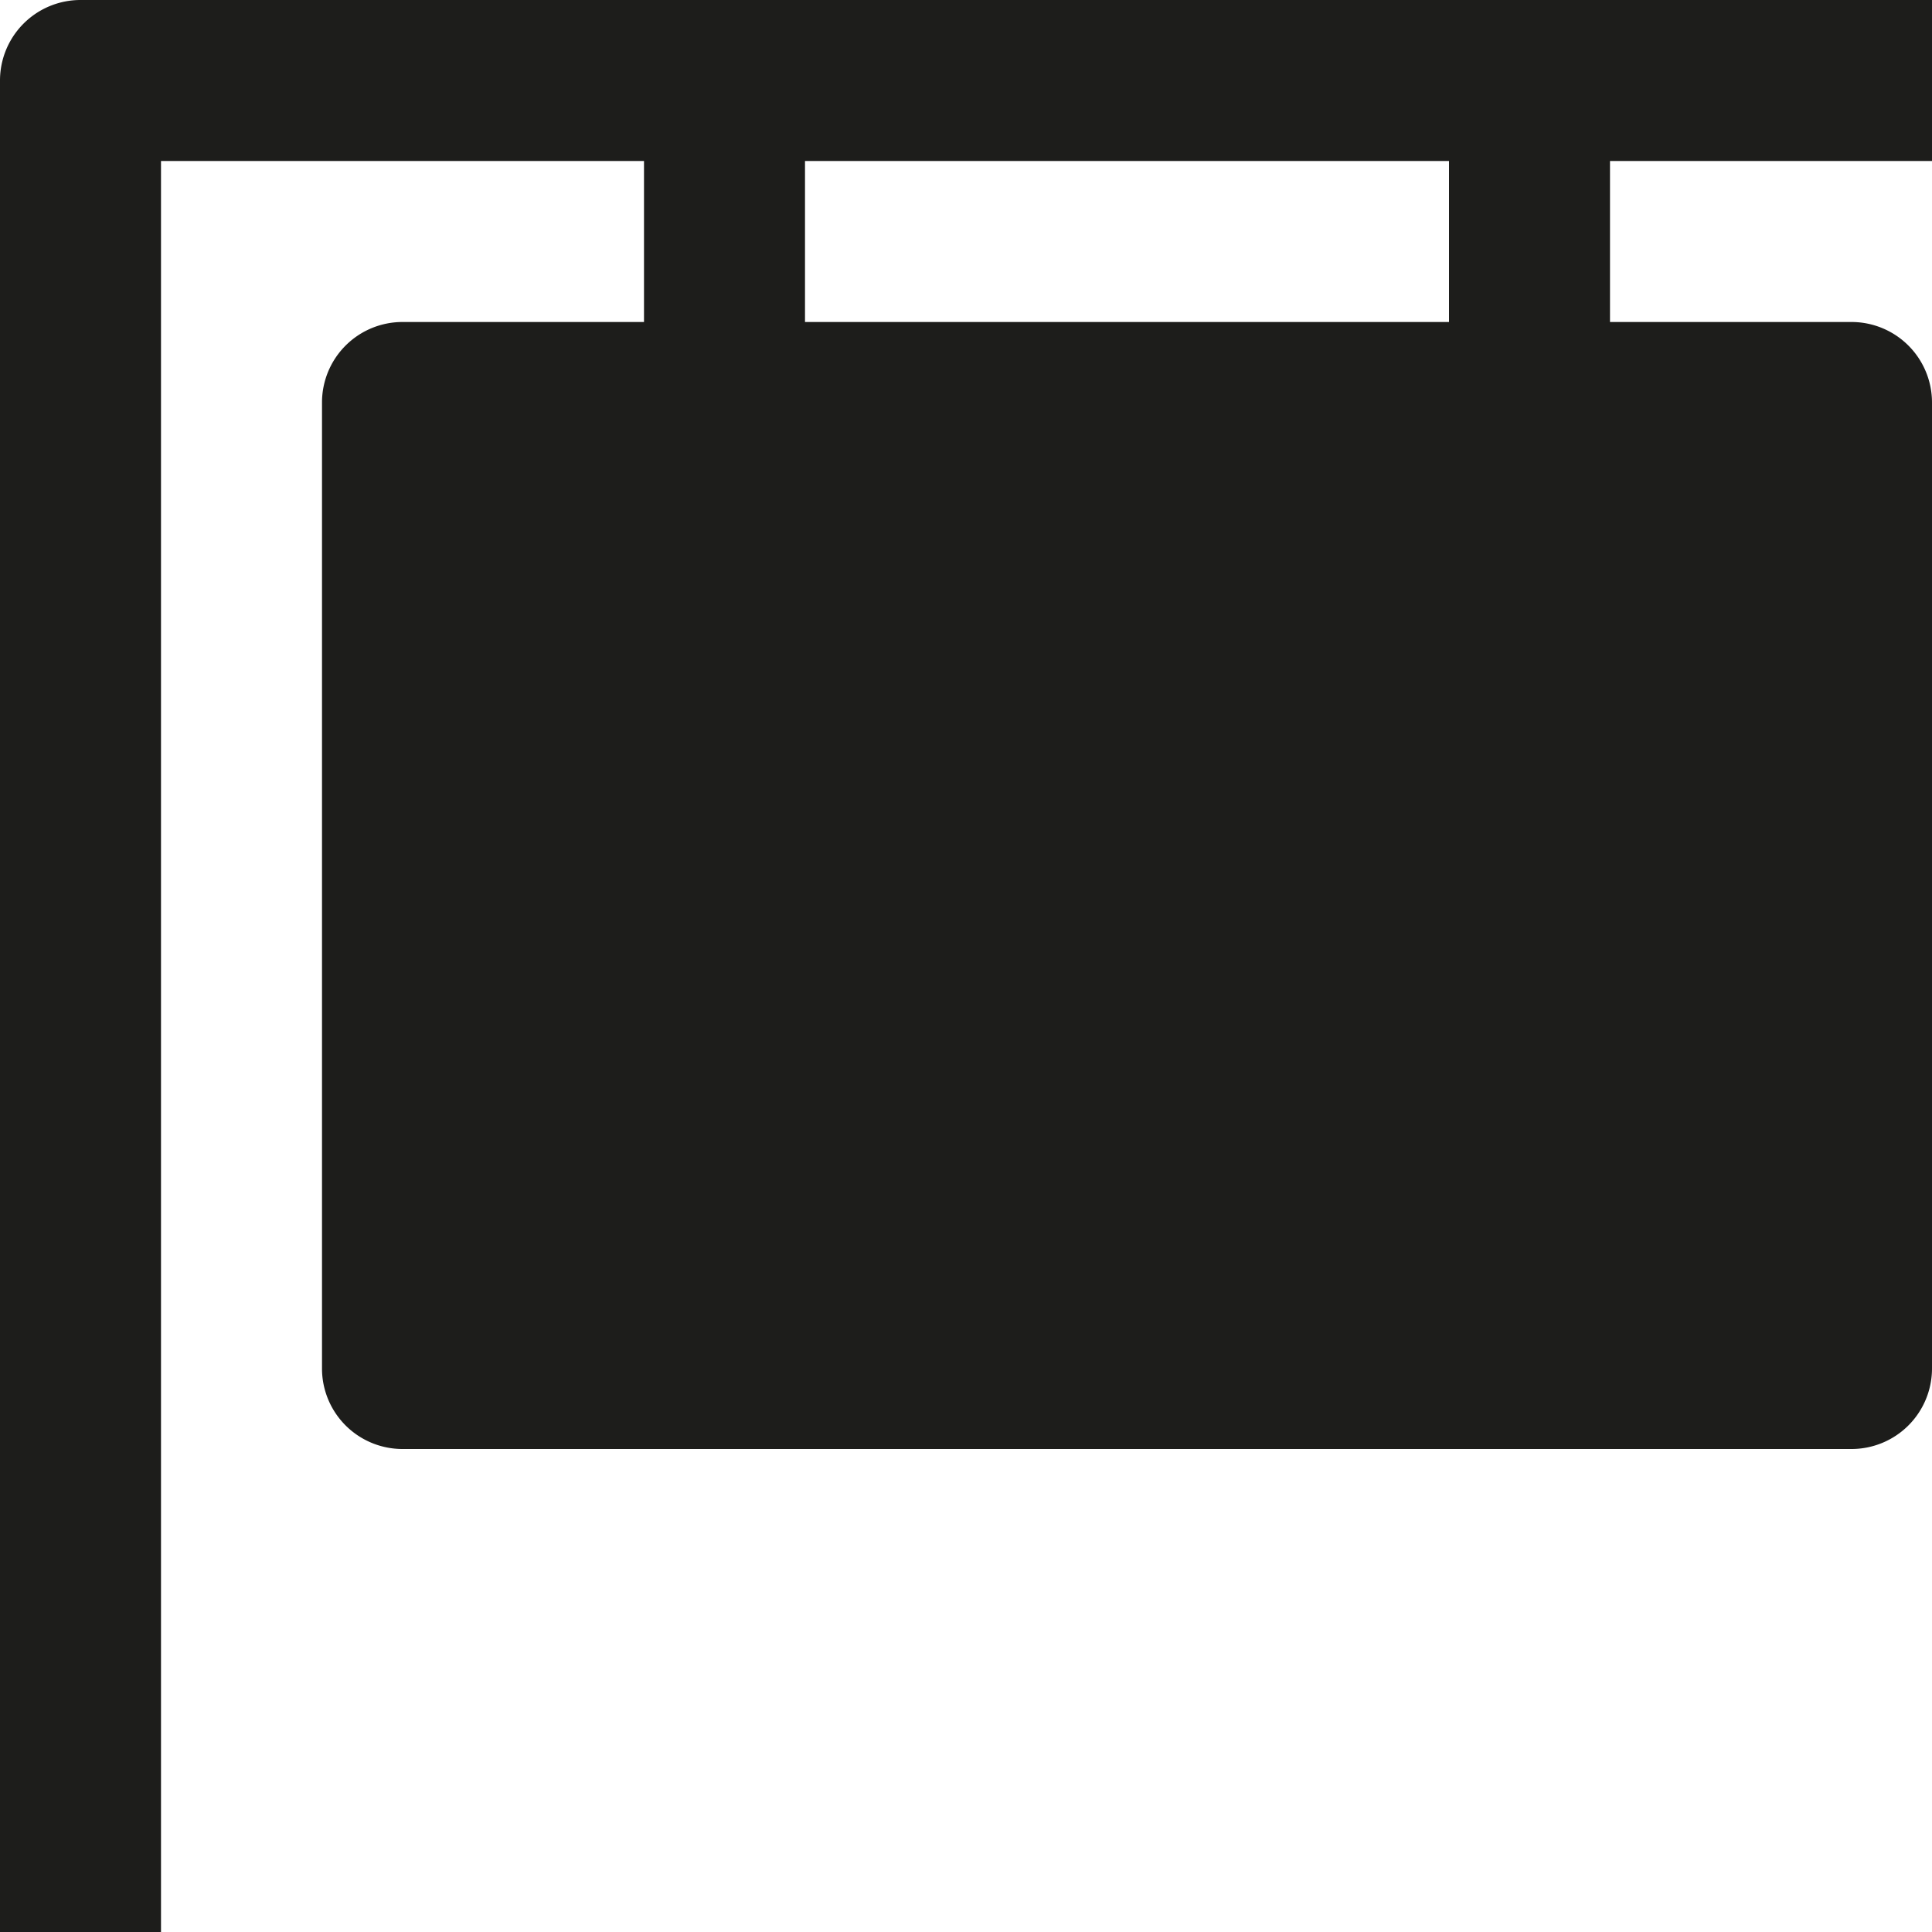 <svg xmlns="http://www.w3.org/2000/svg" width="24" height="24" viewBox="0 0 24 24">
  <title>shopping-24px-glyph-2_board</title>
  <path d="M0,1V24H2V2H8V4H5A1,1,0,0,0,4,5V17a1,1,0,0,0,1,1H23a1,1,0,0,0,1-1V5a1,1,0,0,0-1-1H20V2h4V0H1A1,1,0,0,0,0,1ZM10,2h8V4H10Z" fill="#1d1d1b"/>
</svg>
